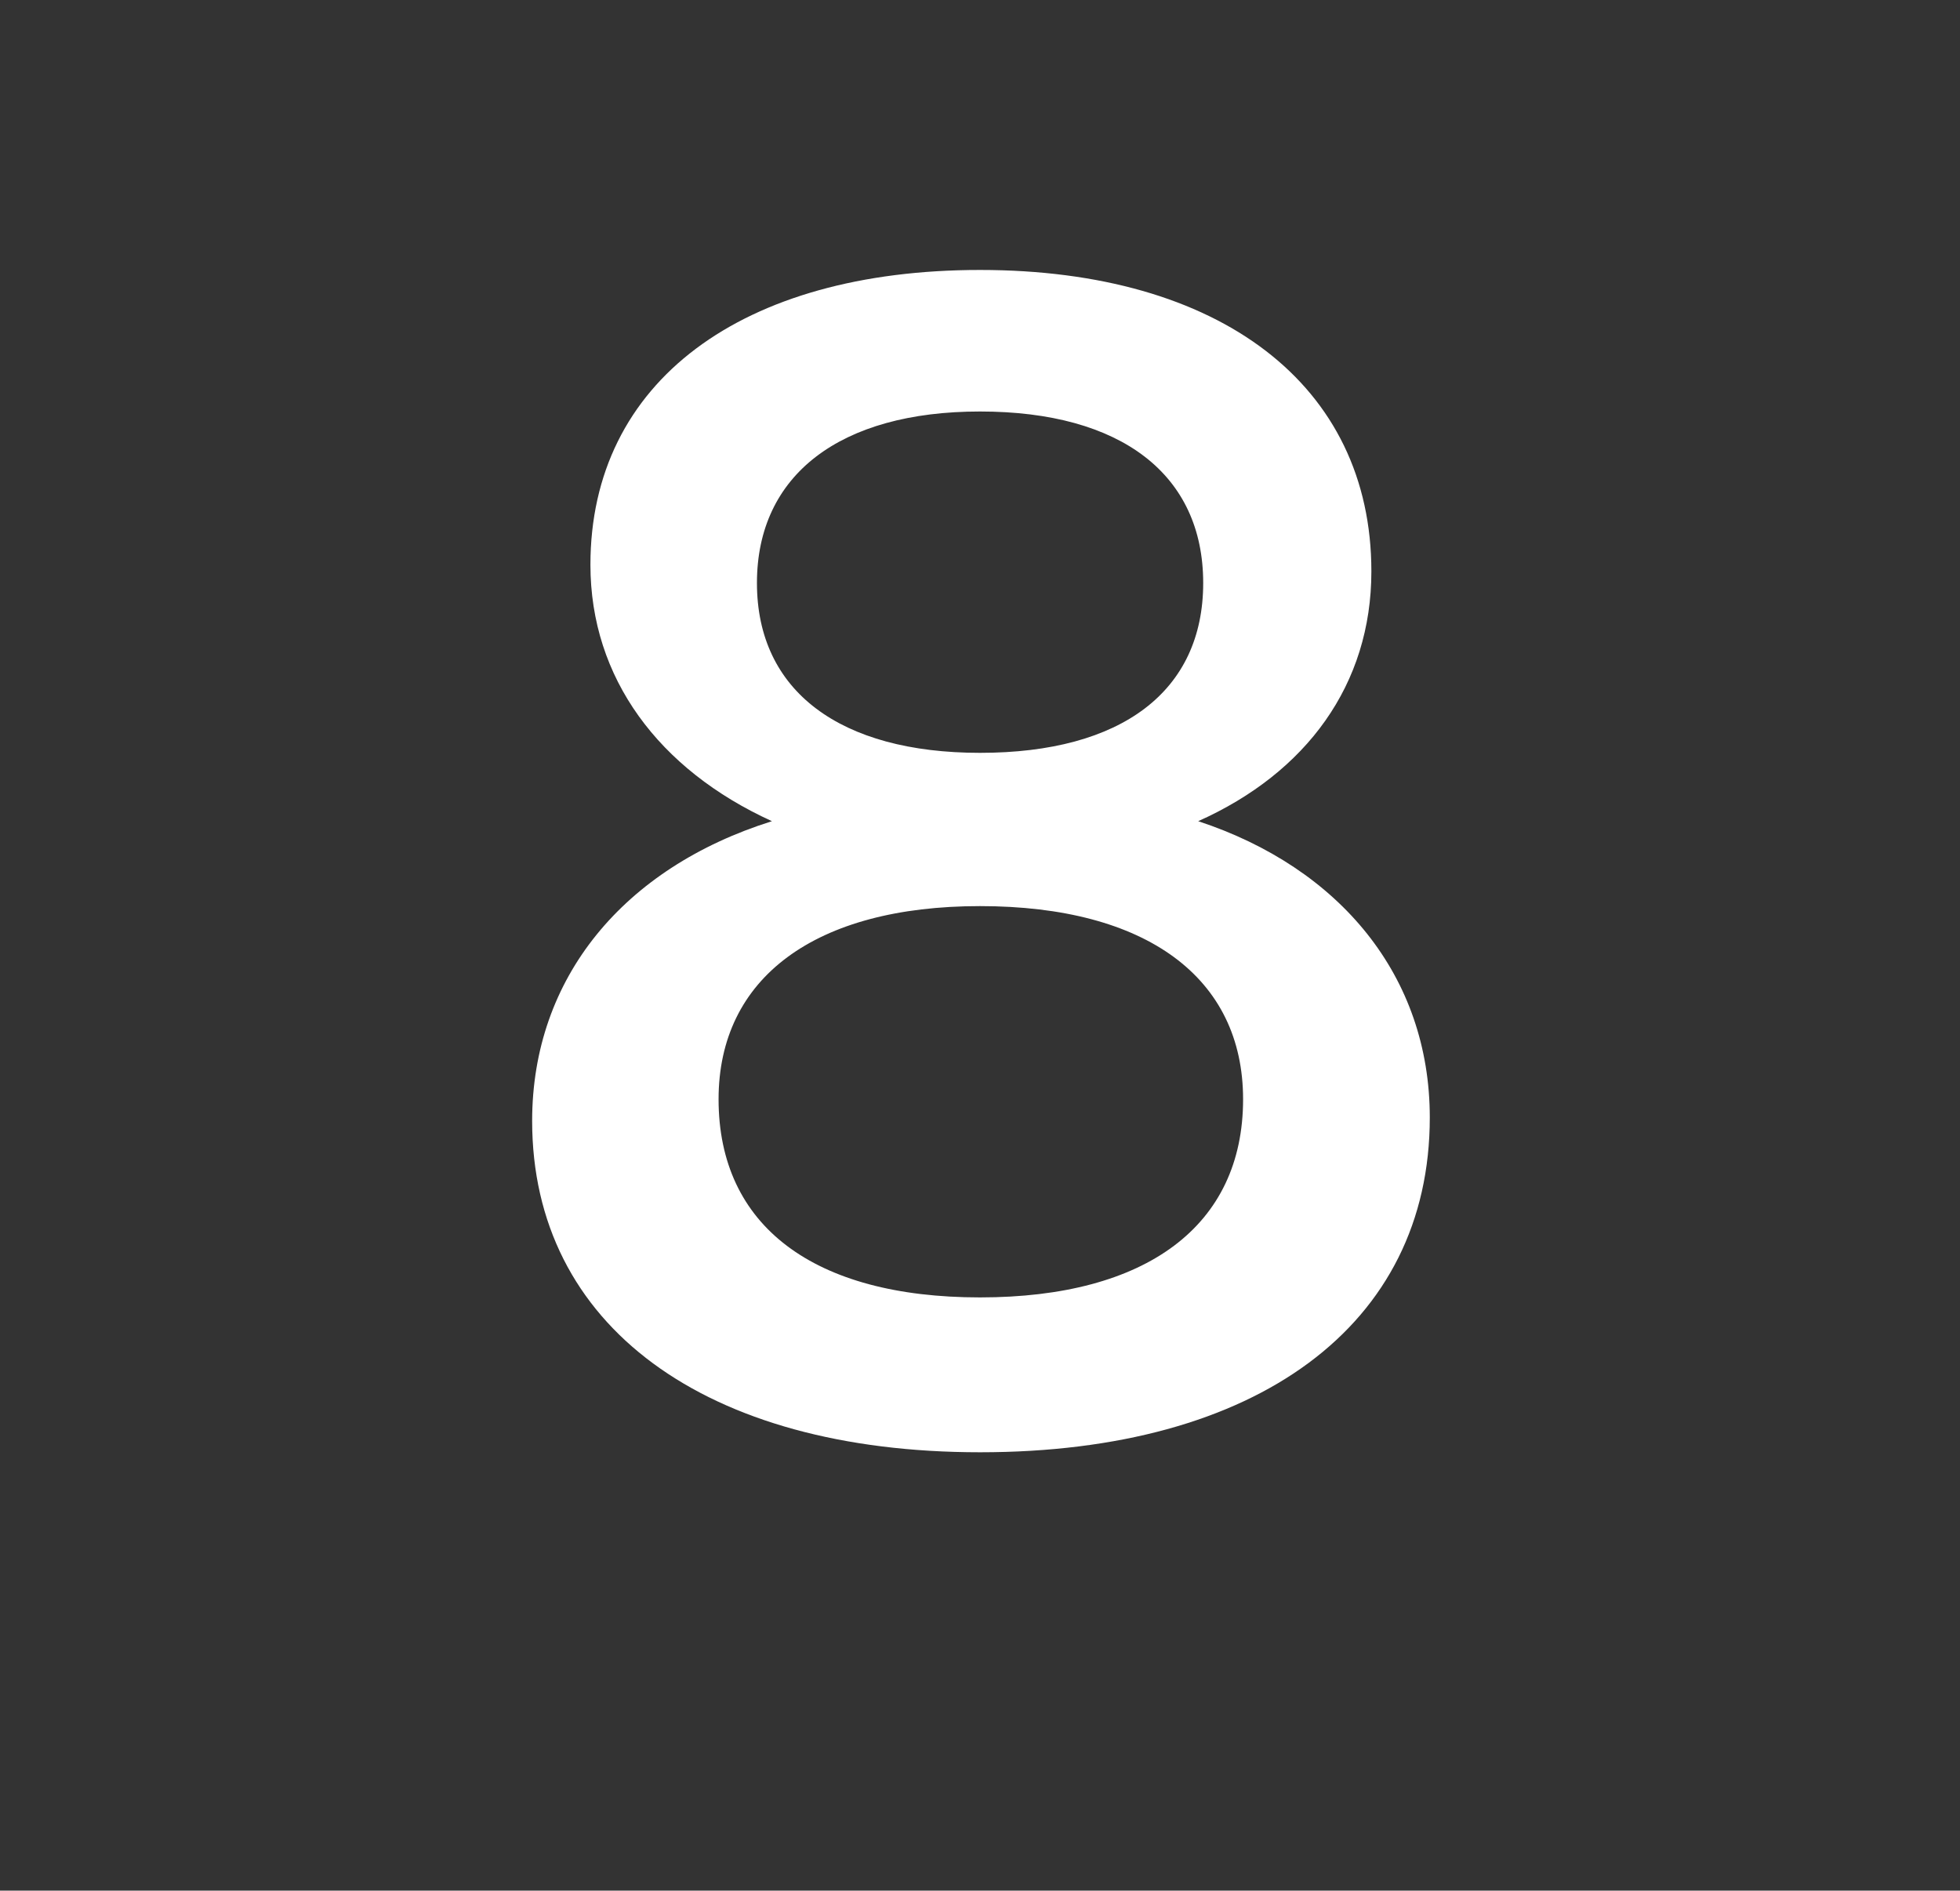 <svg version="1.1" xmlns="http://www.w3.org/2000/svg" xmlns:xlink="http://www.w3.org/1999/xlink" width="28.25" height="27.25" viewBox="0,0,28.25,27.25"><rect x="0" y="0" width="28.25" height="27.25" fill="#333333" stroke="none"/><g transform="translate(-225.875,-166.375)"><g data-paper-data="{&quot;isPaintingLayer&quot;:true}" fill-rule="nonzero" stroke="none" stroke-linecap="butt" stroke-linejoin="miter" stroke-miterlimit="10" stroke-dasharray="" stroke-dashoffset="0" style="mix-blend-mode: normal"><path d="M245.641,174.61c0,1.632 -0.936,2.904 -2.496,3.601c2.041,0.672 3.338,2.232 3.338,4.271c0,3.001 -2.498,4.825 -6.482,4.825c-3.96,0 -6.456,-1.824 -6.456,-4.776c0,-2.064 1.32,-3.648 3.456,-4.32c-1.632,-0.744 -2.616,-2.064 -2.616,-3.696c0,-2.641 2.185,-4.249 5.616,-4.249c3.456,0 5.64,1.656 5.64,4.344zM236.232,182.219c0,1.824 1.369,2.856 3.768,2.856c2.4,0 3.792,-1.032 3.792,-2.856c0,-1.752 -1.393,-2.784 -3.792,-2.784c-2.375,0 -3.768,1.032 -3.768,2.784zM236.785,174.778c0,1.56 1.2,2.448 3.216,2.448c2.041,0 3.216,-0.888 3.216,-2.448c0,-1.56 -1.176,-2.472 -3.217,-2.472c-2.015,0 -3.215,0.912 -3.215,2.472z" fill="#ffffff" stroke-width="1"/><path d="M225.875,193.625v-27.25h28.25v27.25z" fill="none" stroke-width="0"/></g></g></svg>